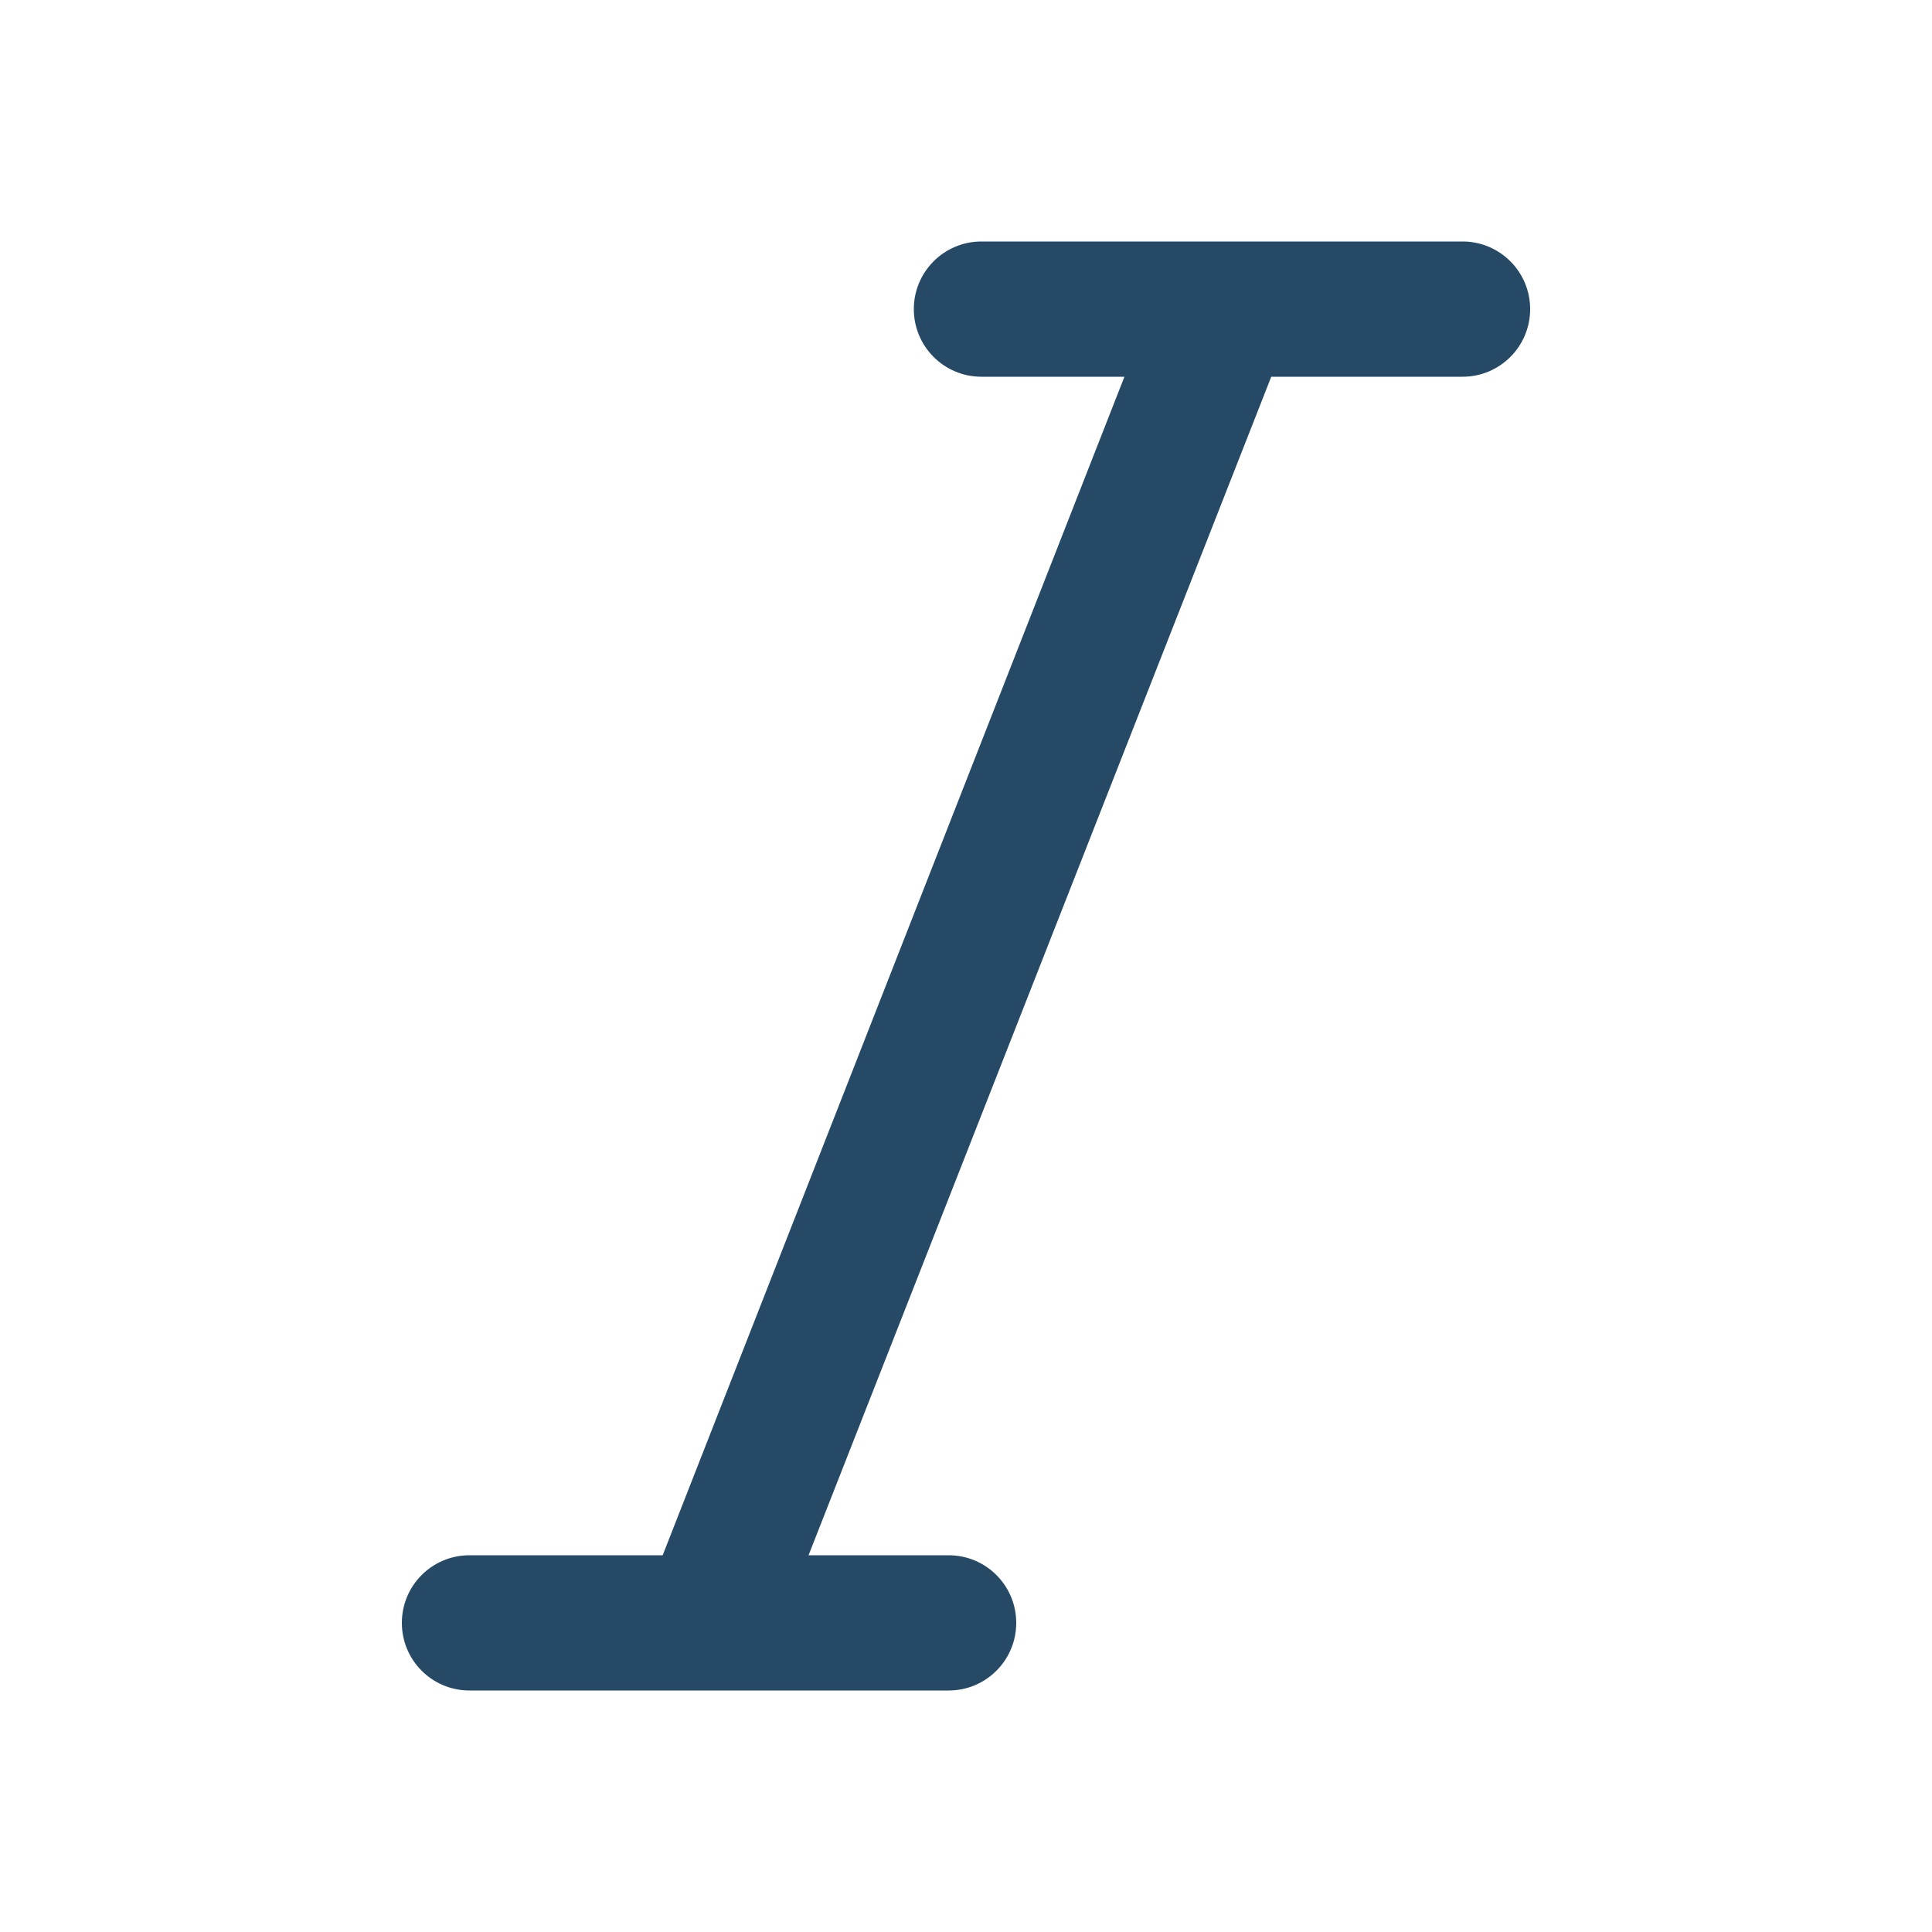 <svg xmlns="http://www.w3.org/2000/svg" width="20" height="20" viewBox="0 0 20 20">
  <path fill="#264966" d="M15.84,3.2 C15.84,3.587 15.527,3.9 15.14,3.9 L13.16,3.9 L8.37,16.1 L9.82,16.1 C10.207,16.1 10.52,16.413 10.52,16.8 C10.52,17.187 10.207,17.5 9.82,17.5 L4.86,17.5 C4.473,17.5 4.16,17.187 4.16,16.8 C4.16,16.413 4.473,16.1 4.86,16.1 L6.86,16.1 L11.64,3.9 L10.16,3.9 C9.773,3.9 9.46,3.587 9.46,3.2 C9.46,2.813 9.773,2.5 10.16,2.5 L15.16,2.5 C15.539,2.511 15.84,2.821 15.84,3.2 L15.84,3.2 Z"/>
</svg>
